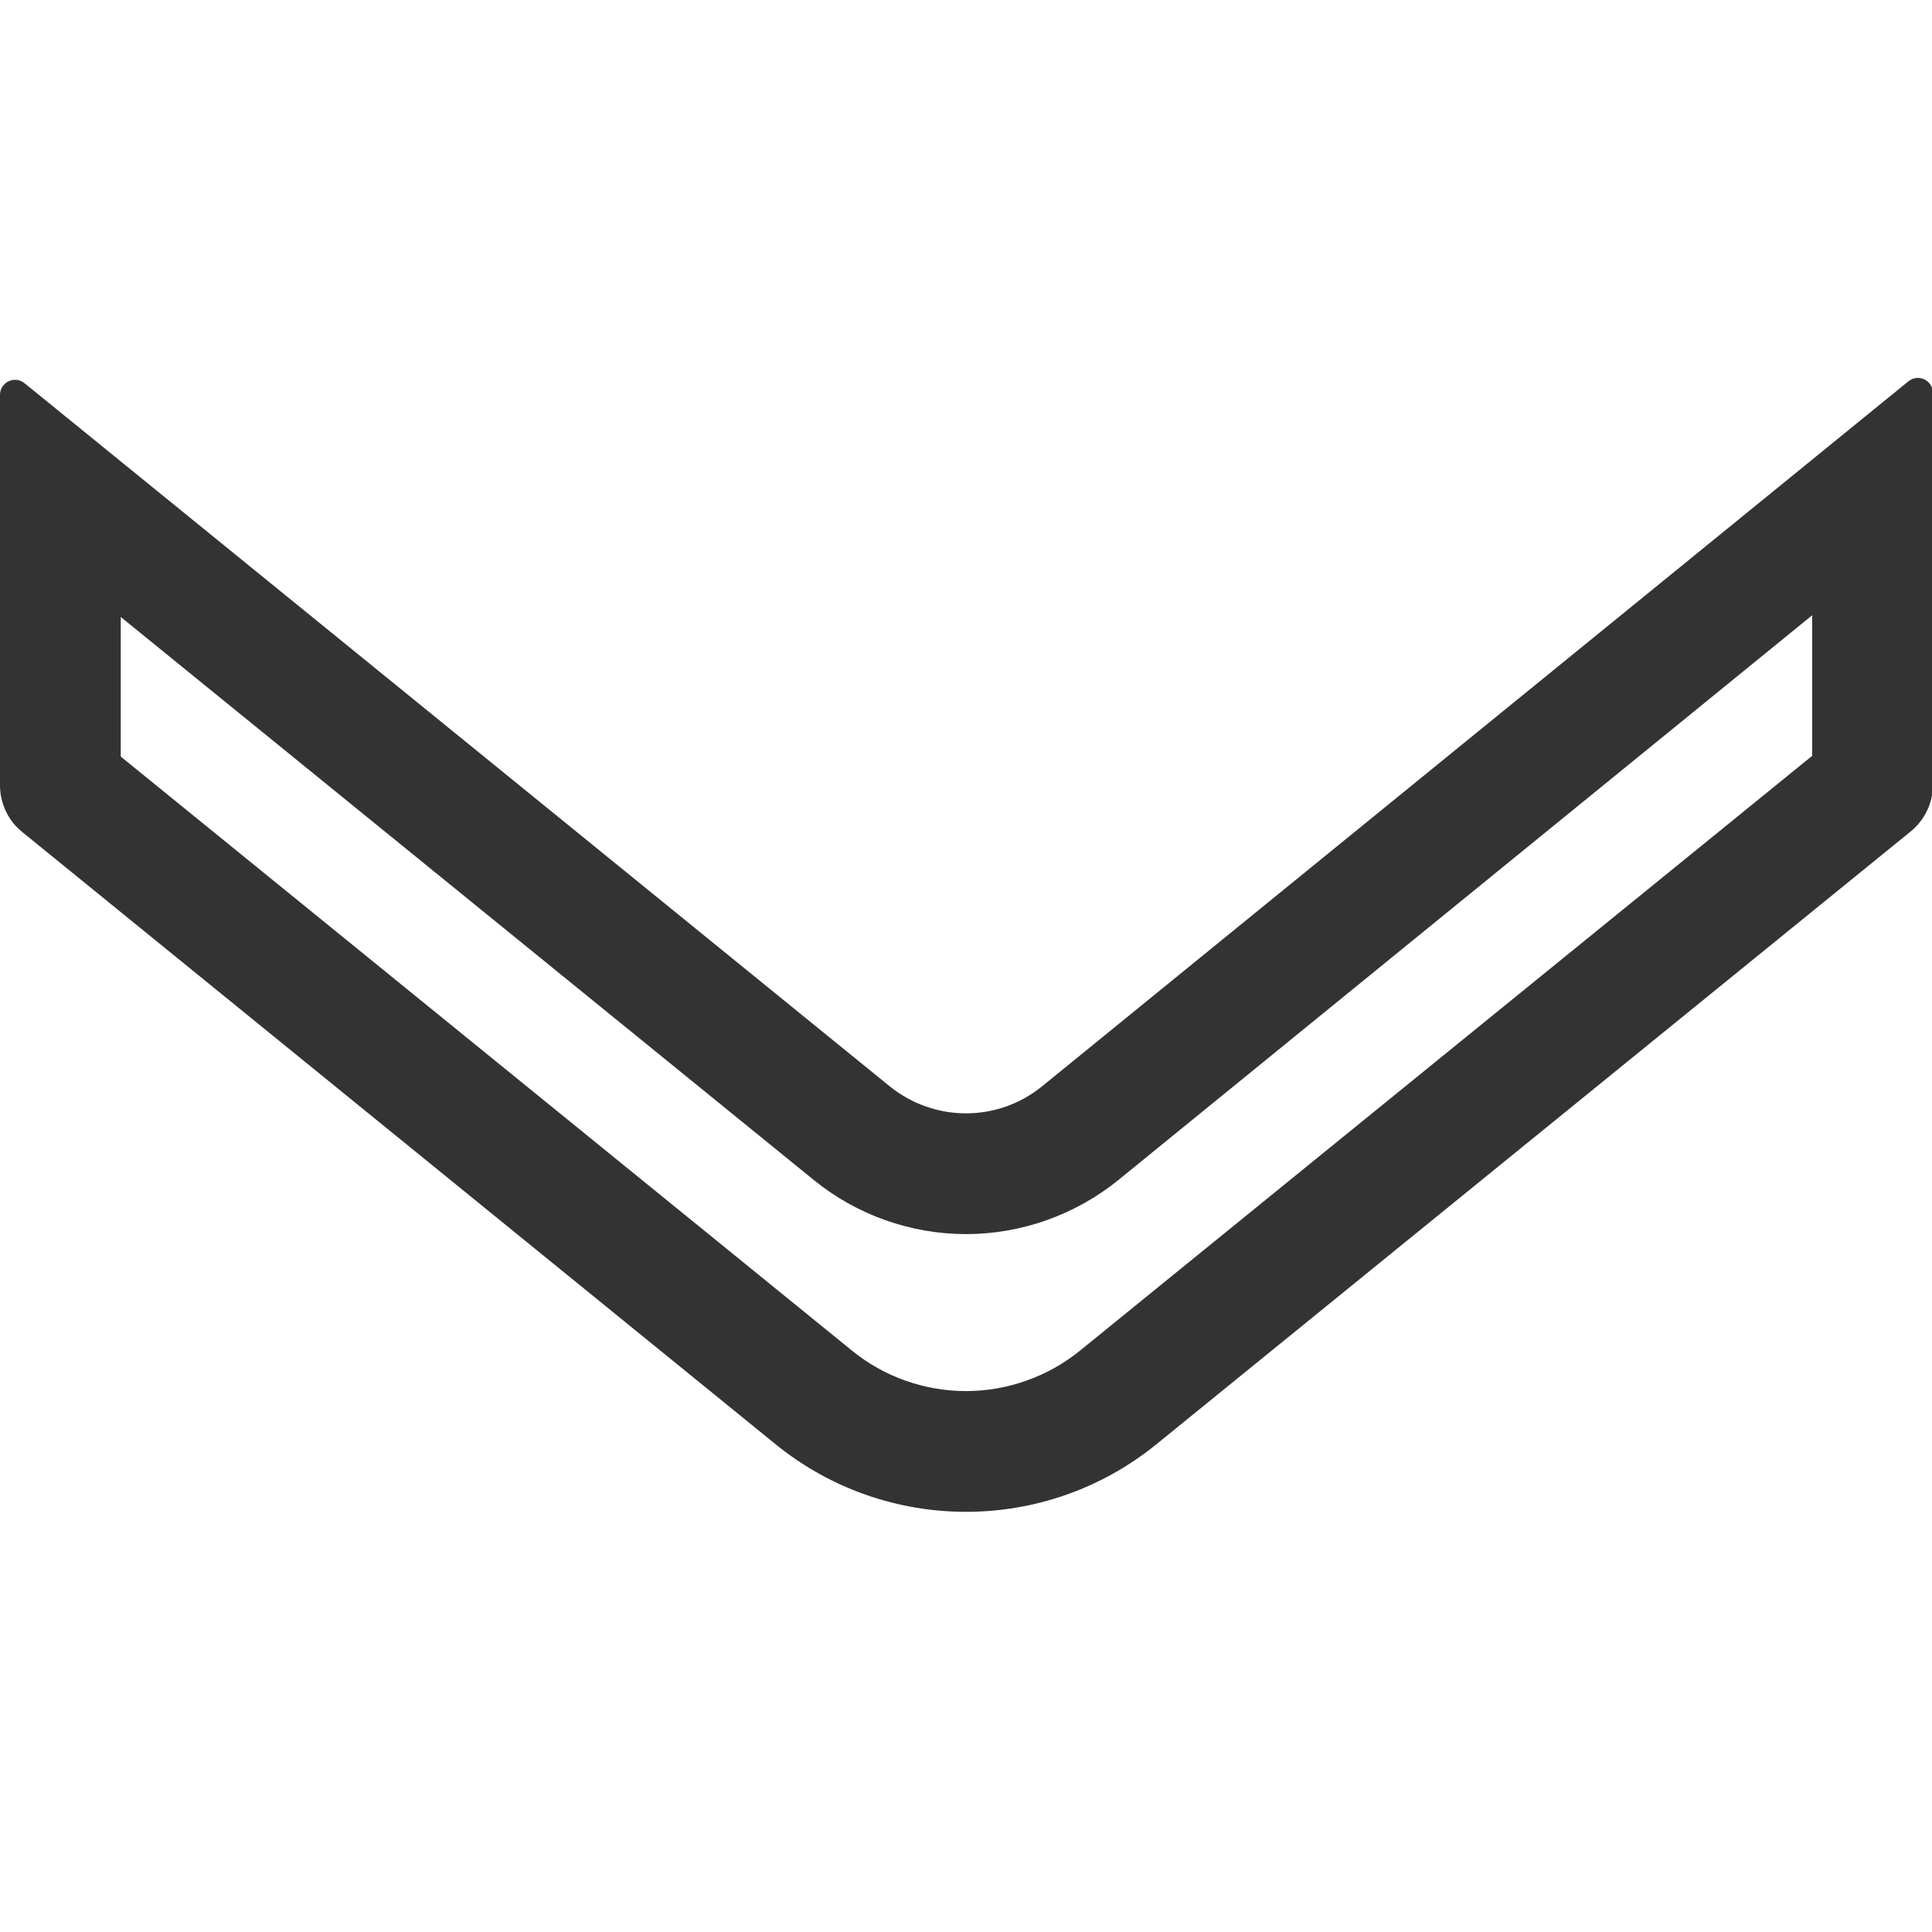 <?xml version="1.0" standalone="no"?><!DOCTYPE svg PUBLIC "-//W3C//DTD SVG 1.1//EN" "http://www.w3.org/Graphics/SVG/1.1/DTD/svg11.dtd"><svg class="icon" width="200px" height="200.00px" viewBox="0 0 1024 1024" version="1.1" xmlns="http://www.w3.org/2000/svg"><path fill="#333333" d="M960.5 326.1v74.5L572.5 715.8c-17.1 13.9-38.6 21.5-60.5 21.5-22 0-43.5-7.6-60.5-21.5L64 401v-74l367.3 298.4c22.7 18.5 51.4 28.7 80.7 28.7 29.3 0 58-10.2 80.8-28.7L960.5 326.1m56-125.8c-1.7 0-3.5 0.6-5 1.8L552.4 575.7c-11.8 9.6-26.1 14.4-40.4 14.4-14.3 0-28.6-4.8-40.4-14.3L13 203.1c-1.5-1.2-3.3-1.8-5-1.8-4.1 0-8 3.3-8 8v206.9c0 9.6 4.3 18.8 11.8 24.8l399.3 324.5c29.4 23.9 65.2 35.8 100.9 35.8s71.5-11.9 100.9-35.8l399.8-324.8c7.5-6.1 11.8-15.2 11.8-24.8V208.3c0-4.7-3.9-8-8-8z" /></svg>